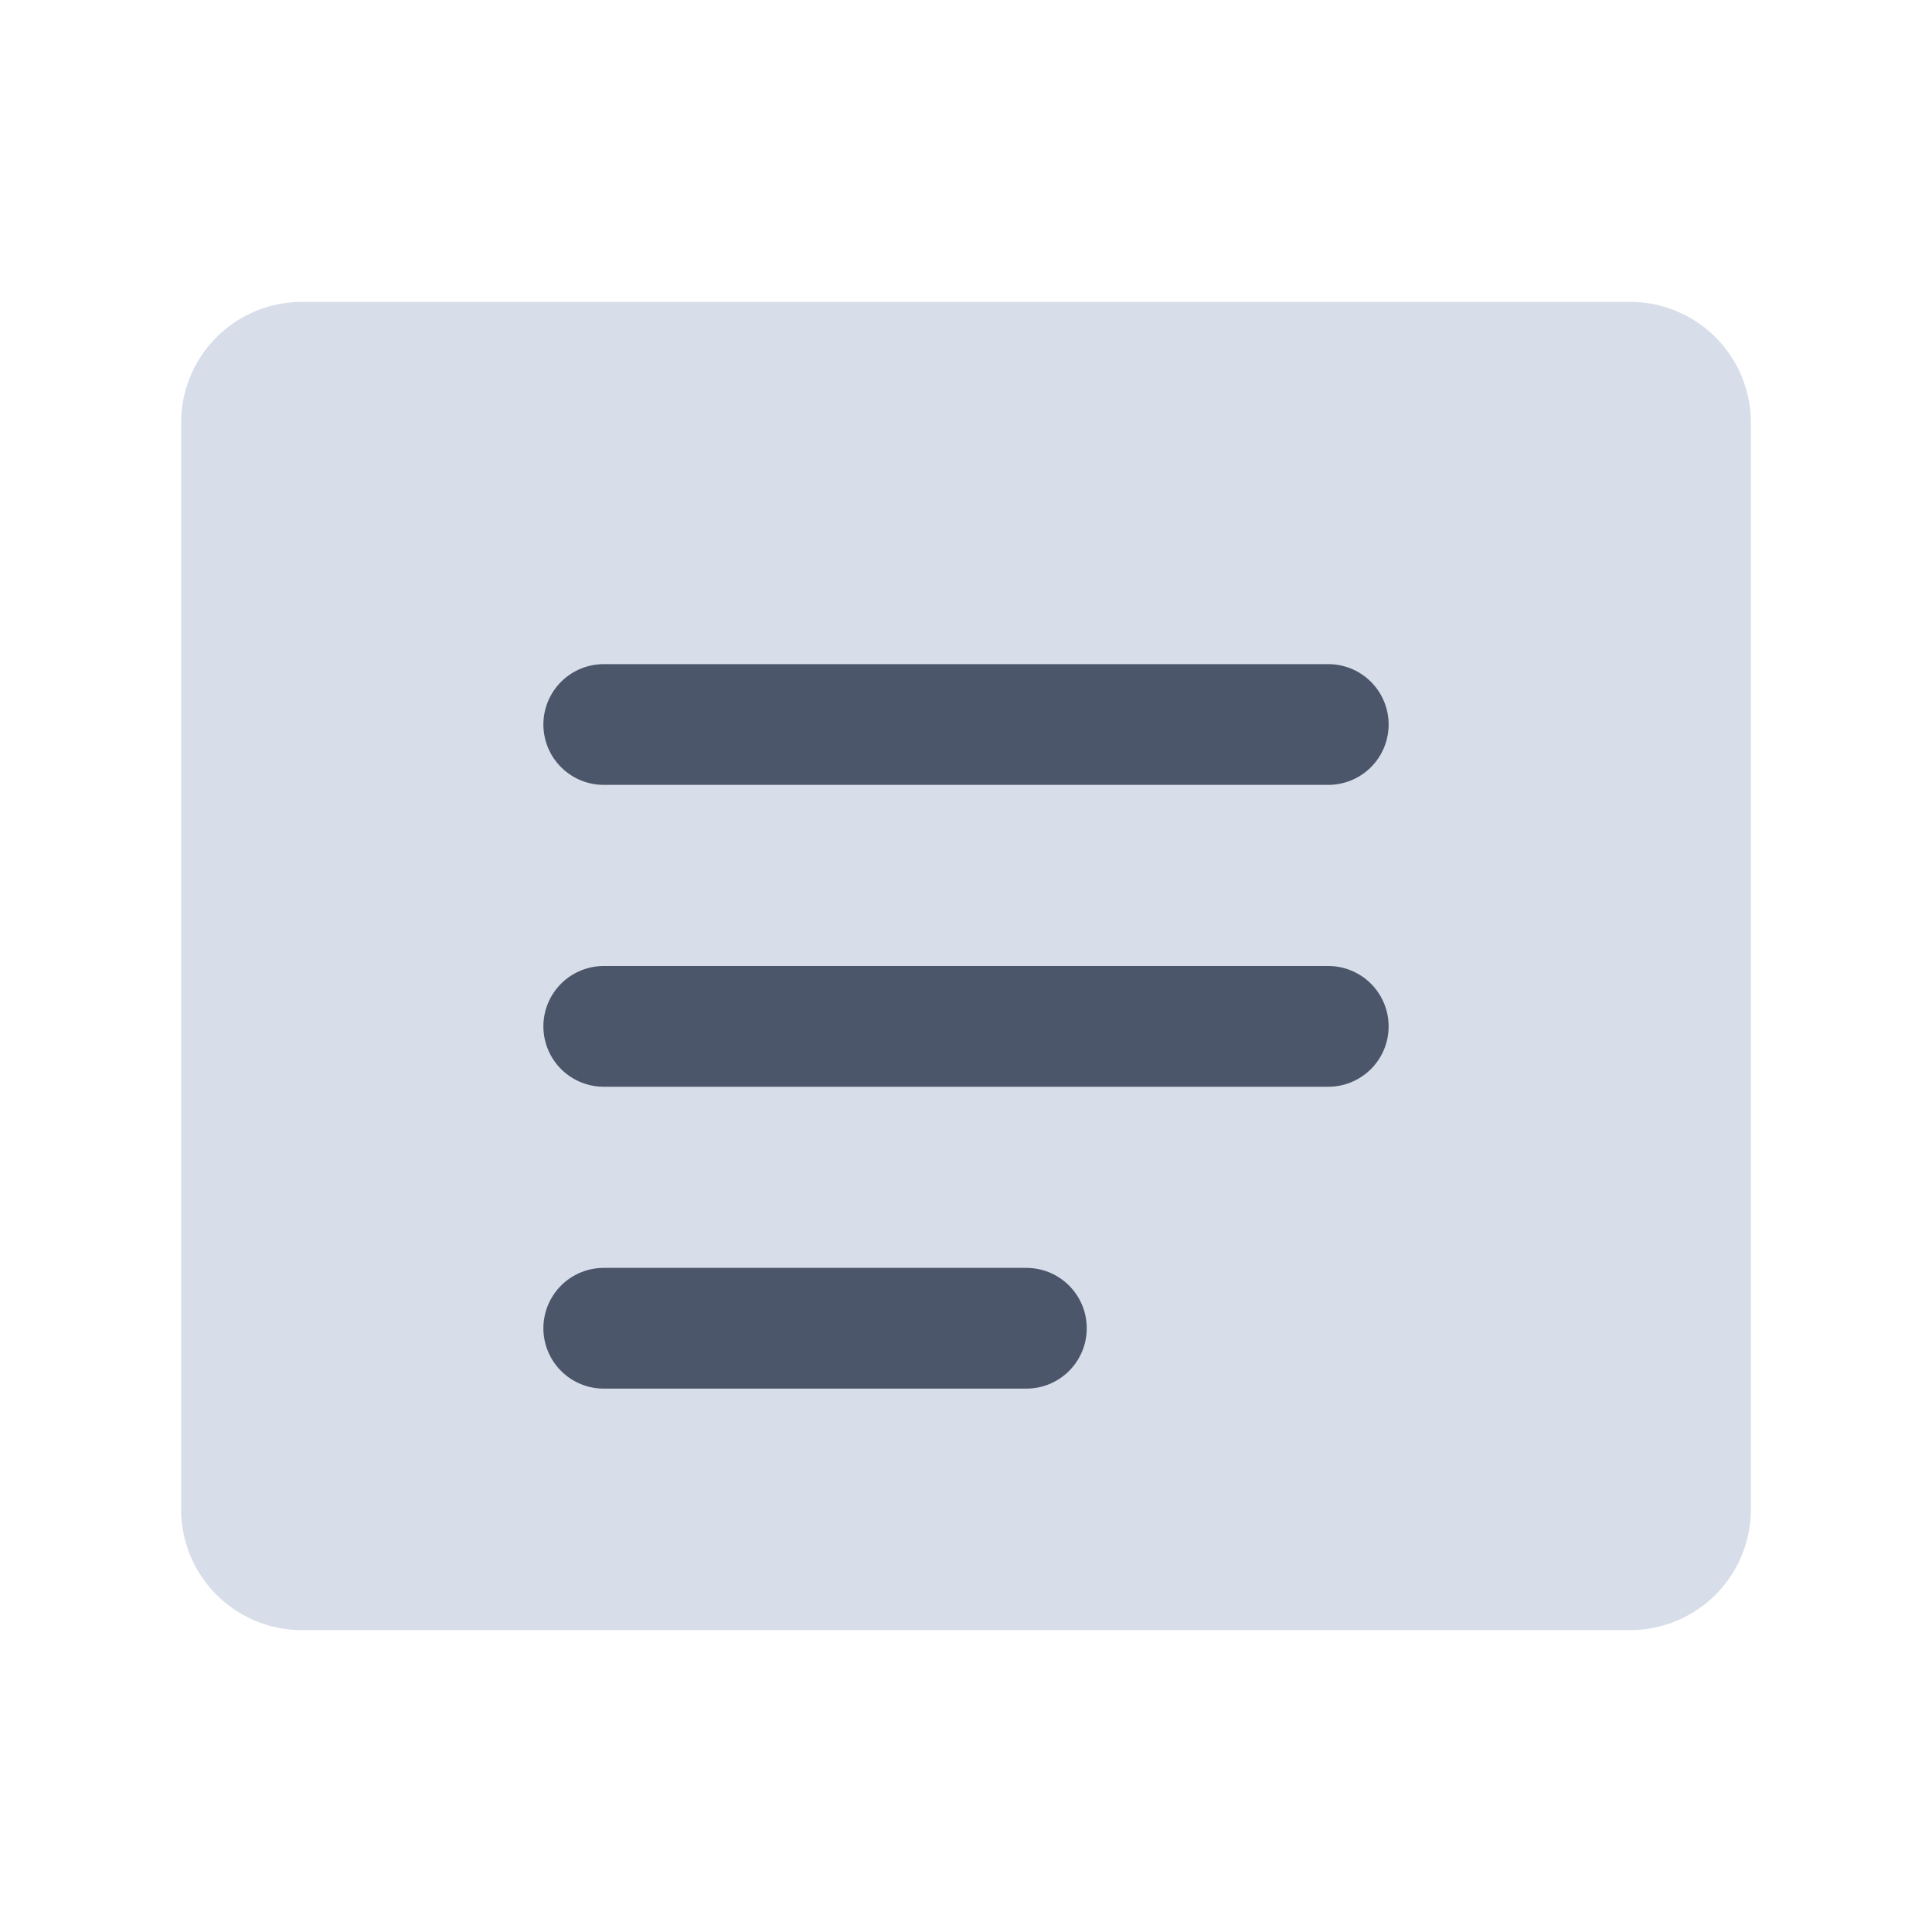 <svg xmlns="http://www.w3.org/2000/svg" width="256" height="256" viewBox="0 0 256 256"><path fill="#d8dee9" d="M216 40H40a16 16 0 0 0-16 16v144a16 16 0 0 0 16 16h176a16 16 0 0 0 16-16V56a16 16 0 0 0-16-16"/><path fill="none" stroke="#4c566a" stroke-linecap="round" stroke-linejoin="round" stroke-width="16" d="M80 96h96m-96 40h96m-96 40h56"/></svg>
